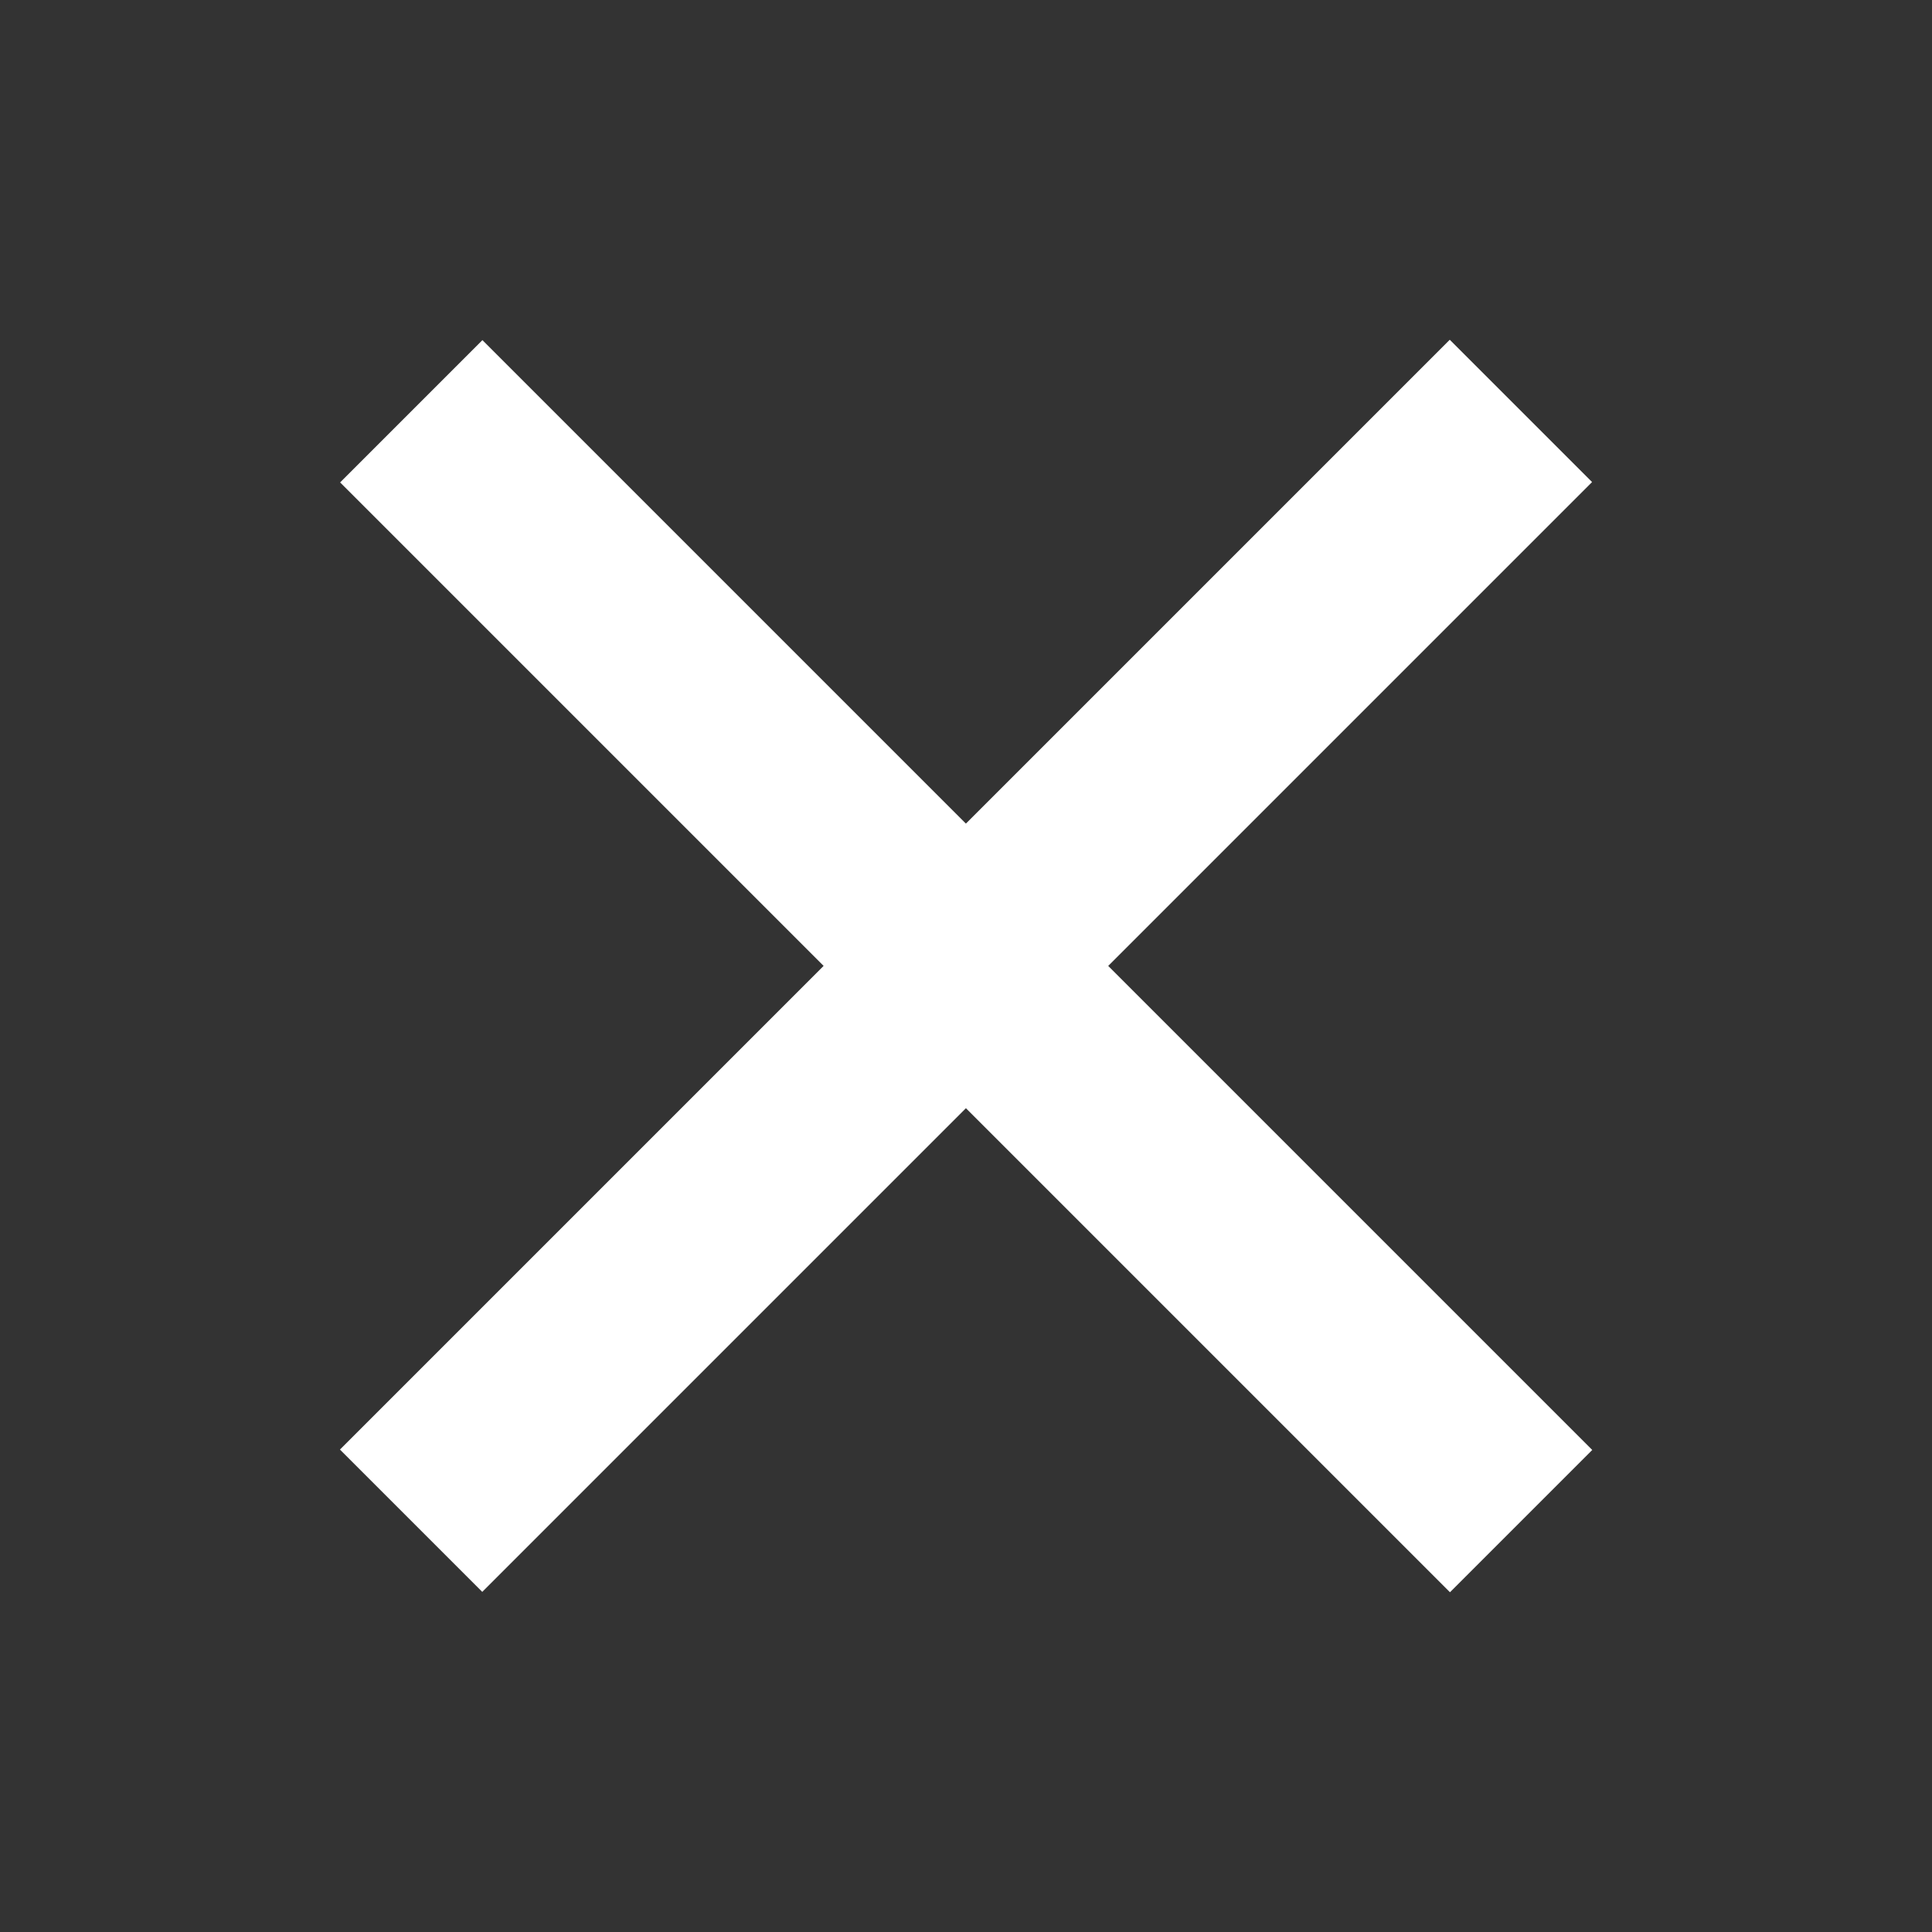 <?xml version="1.0" encoding="utf-8"?>
<svg xmlns="http://www.w3.org/2000/svg" viewBox="0 0 48 48">
<rect x="0" y="0" width="48" height="48" fill="#333333" stroke="none"/>
<rect x="21.5" y="4.5" transform="matrix(0.707 0.707 -0.707 0.707 24 -9.941)" fill="#fff" width="5.001" height="39"/>
<rect x="21.5" y="4.5" transform="matrix(-0.707 0.707 -0.707 -0.707 57.941 24.005)" fill="#fff" width="5" height="39.001"/>
</svg>
